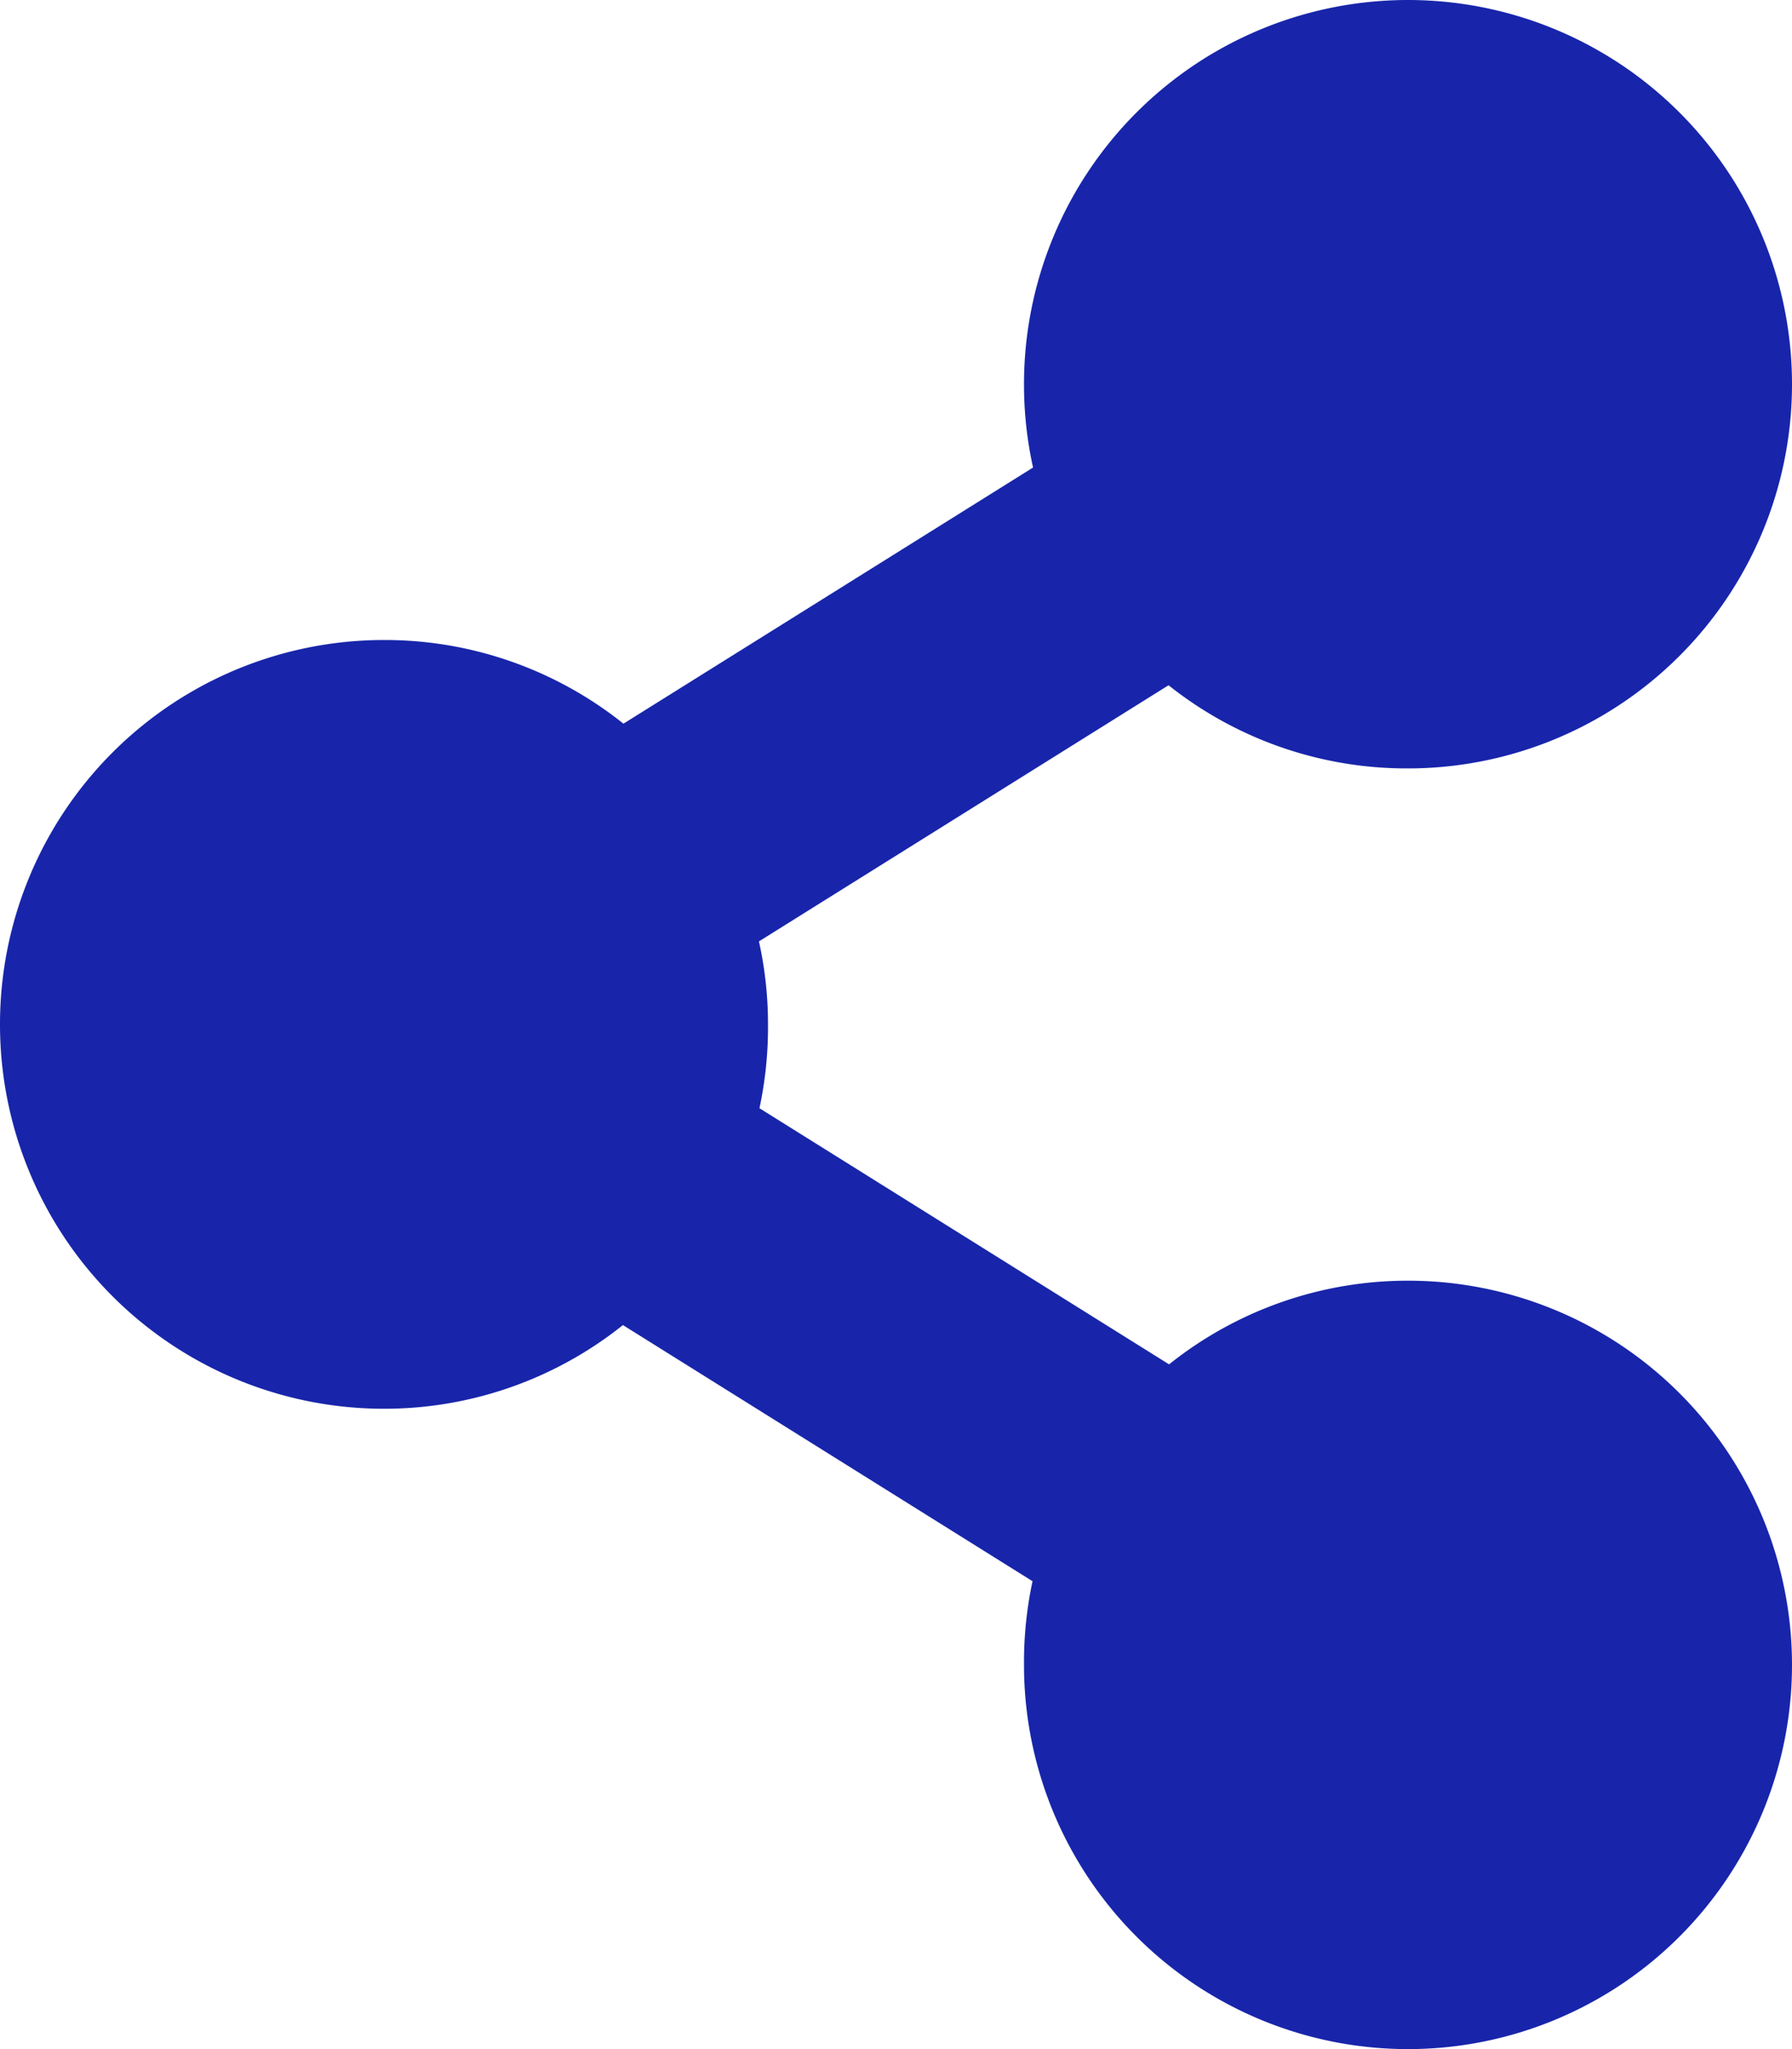 <svg xmlns="http://www.w3.org/2000/svg" width="10.5" height="12" viewBox="0 0 10.5 12">
  <path id="Path_95184" data-name="Path 95184" d="M8.25-3a2.24,2.24,0,0,0-1.4.49l-2.4-1.5A2.267,2.267,0,0,0,4.5-4.5a2.241,2.241,0,0,0-.053-.487l2.4-1.5A2.24,2.24,0,0,0,8.25-6,2.25,2.25,0,0,0,10.5-8.25,2.25,2.25,0,0,0,8.25-10.5,2.25,2.25,0,0,0,6-8.25a2.256,2.256,0,0,0,.053.488l-2.4,1.5a2.24,2.24,0,0,0-1.4-.49A2.25,2.25,0,0,0,0-4.5,2.25,2.25,0,0,0,2.25-2.25a2.24,2.24,0,0,0,1.4-.49l2.4,1.5A2.261,2.261,0,0,0,6-.749H6A2.25,2.25,0,0,0,8.25,1.5,2.25,2.25,0,0,0,10.5-.75,2.25,2.25,0,0,0,8.25-3Z" transform="translate(0 10.5)" fill="#1825aa"/>
</svg>
